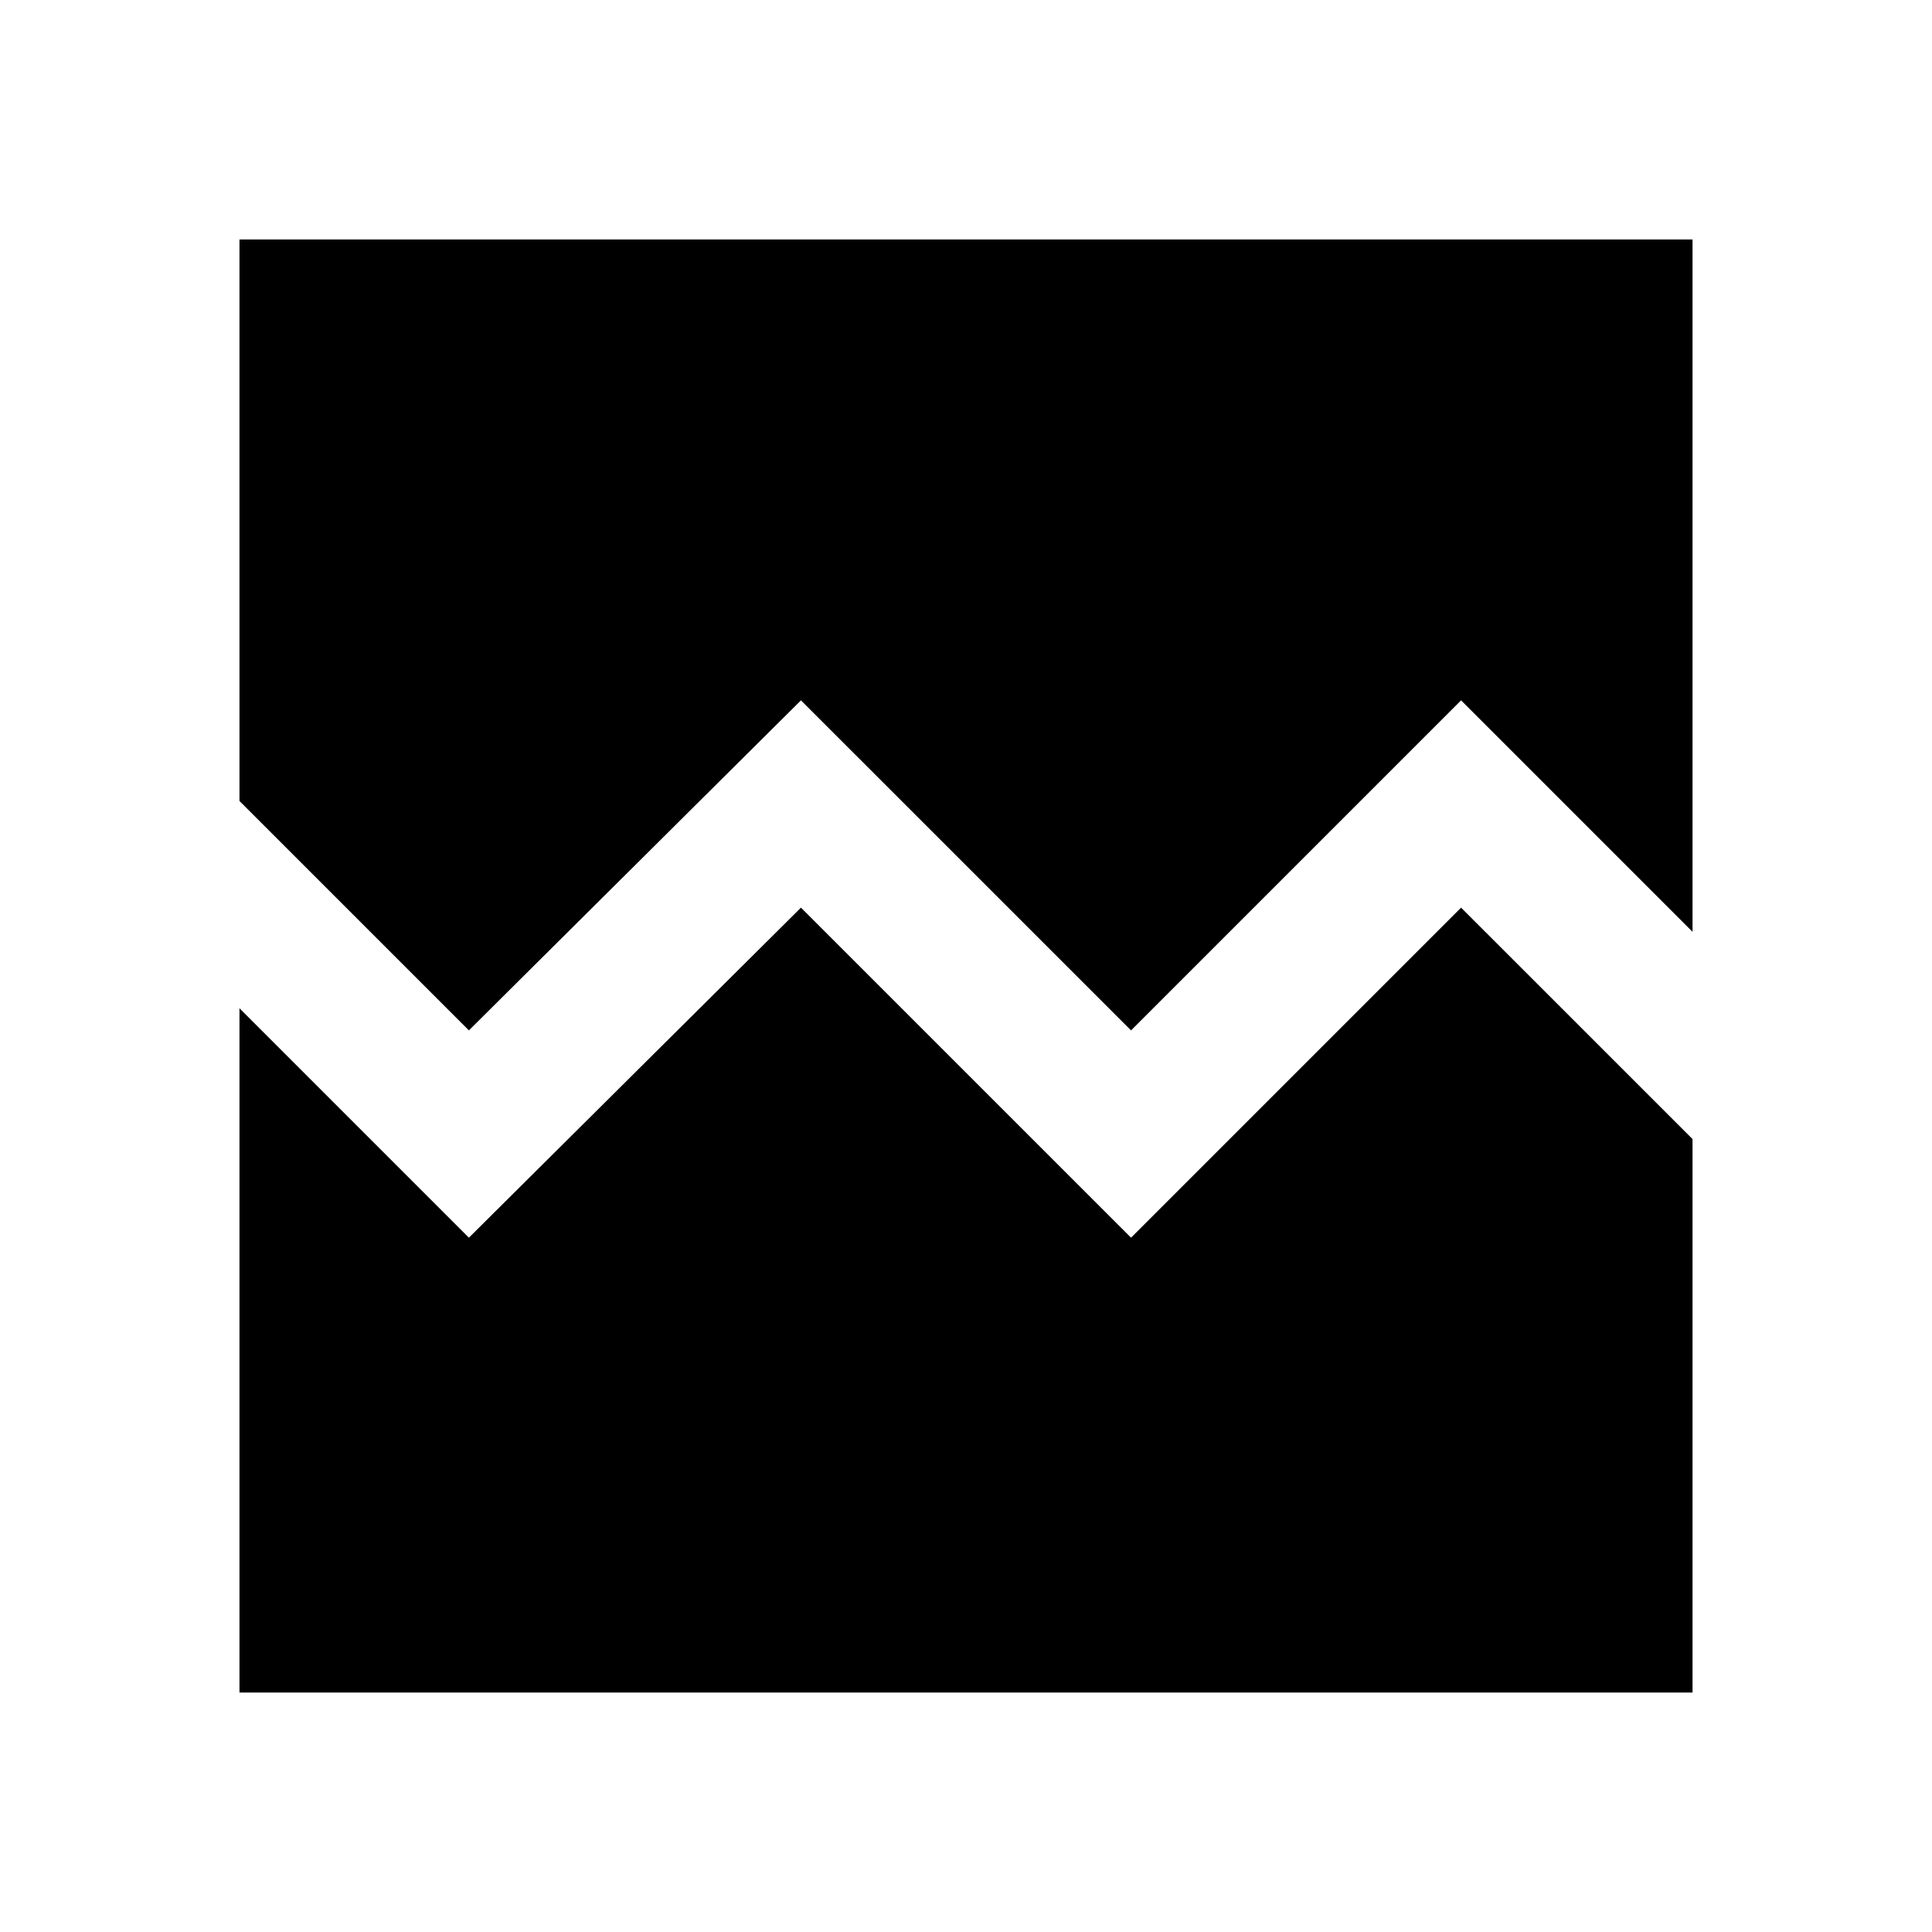 <svg xmlns="http://www.w3.org/2000/svg" height="40" width="40"><path d="m9.708 21.333-4.75-4.75V4.958h30.084v14.334L30.25 14.5l-6.833 6.833-6.834-6.833Zm-4.75 13.709V20.875l4.75 4.75 6.875-6.833 6.834 6.833 6.833-6.833 4.792 4.791v11.459Z"/></svg>